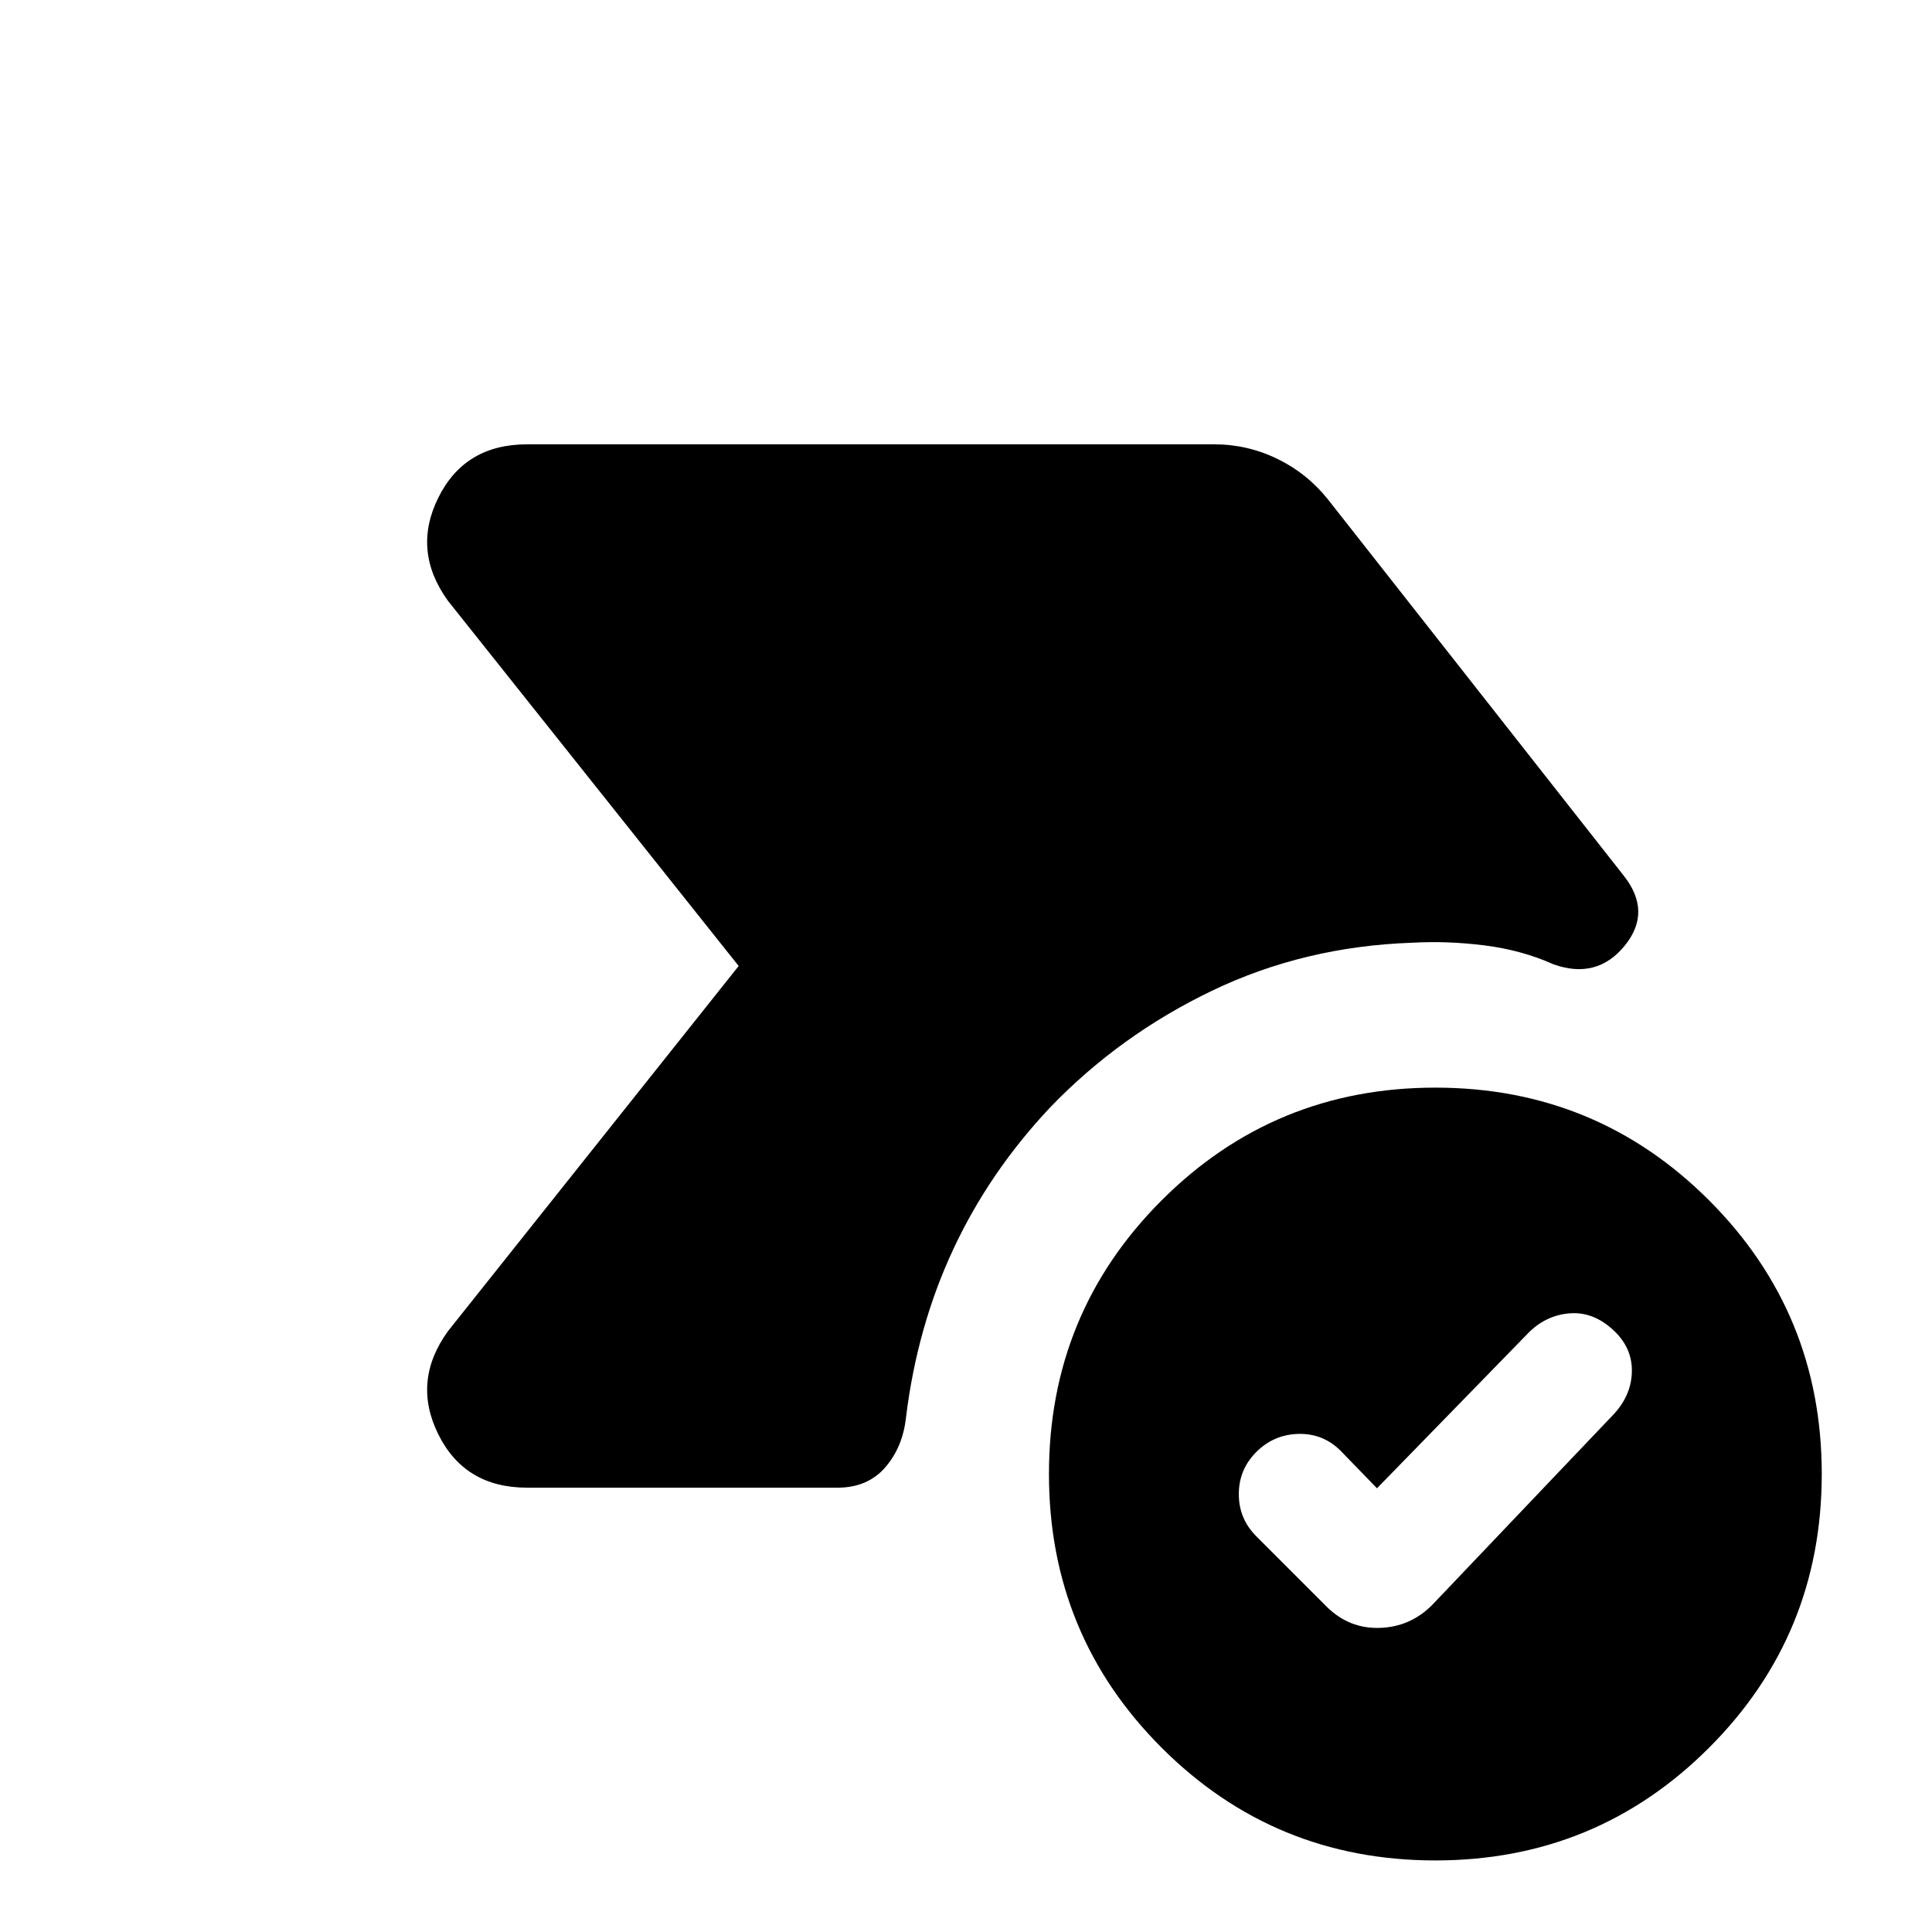 <svg xmlns="http://www.w3.org/2000/svg" height="20" viewBox="0 -960 960 960" width="20"><path d="m684.22-220.48-18.05-18.61q-8.69-8.69-20.95-8.41-12.26.28-20.96 8.98-8.7 8.69-8.7 20.96 0 12.26 8.7 20.95l35.17 35.18q11.09 10.82 26.2 10.32t25.94-11.32l90.6-95.18q8.7-9.64 8.7-21.43t-9.7-20.48q-9.69-8.7-20.95-7.91-11.26.78-19.96 8.91l-76.04 78.04Zm29 184.92q-80 0-136-56t-56-136q0-80 56-136t136-56q80 0 136 56t56 136q0 80-56 136t-136 56ZM261.91-220.78q-30.96 0-44.11-26.5-13.15-26.5 4.81-51.29L367.04-480 222.61-661.43q-17.96-24.79-4.81-51.29 13.15-26.5 44.11-26.5h341.35q16.65 0 31.52 7.26 14.87 7.26 25.26 20.35L806.7-525.04q14.39 18.08.58 34.98-13.8 16.89-35.32 9.24-15.78-7.09-34.33-9.42-18.54-2.32-36.02-1.32-53.57 1.86-99.39 23.86t-80.44 58q-30.13 32-48.06 70.37-17.94 38.37-23.5 83.37-1.57 14.96-10.33 25.07t-23.72 10.11H261.91Z"/></svg>